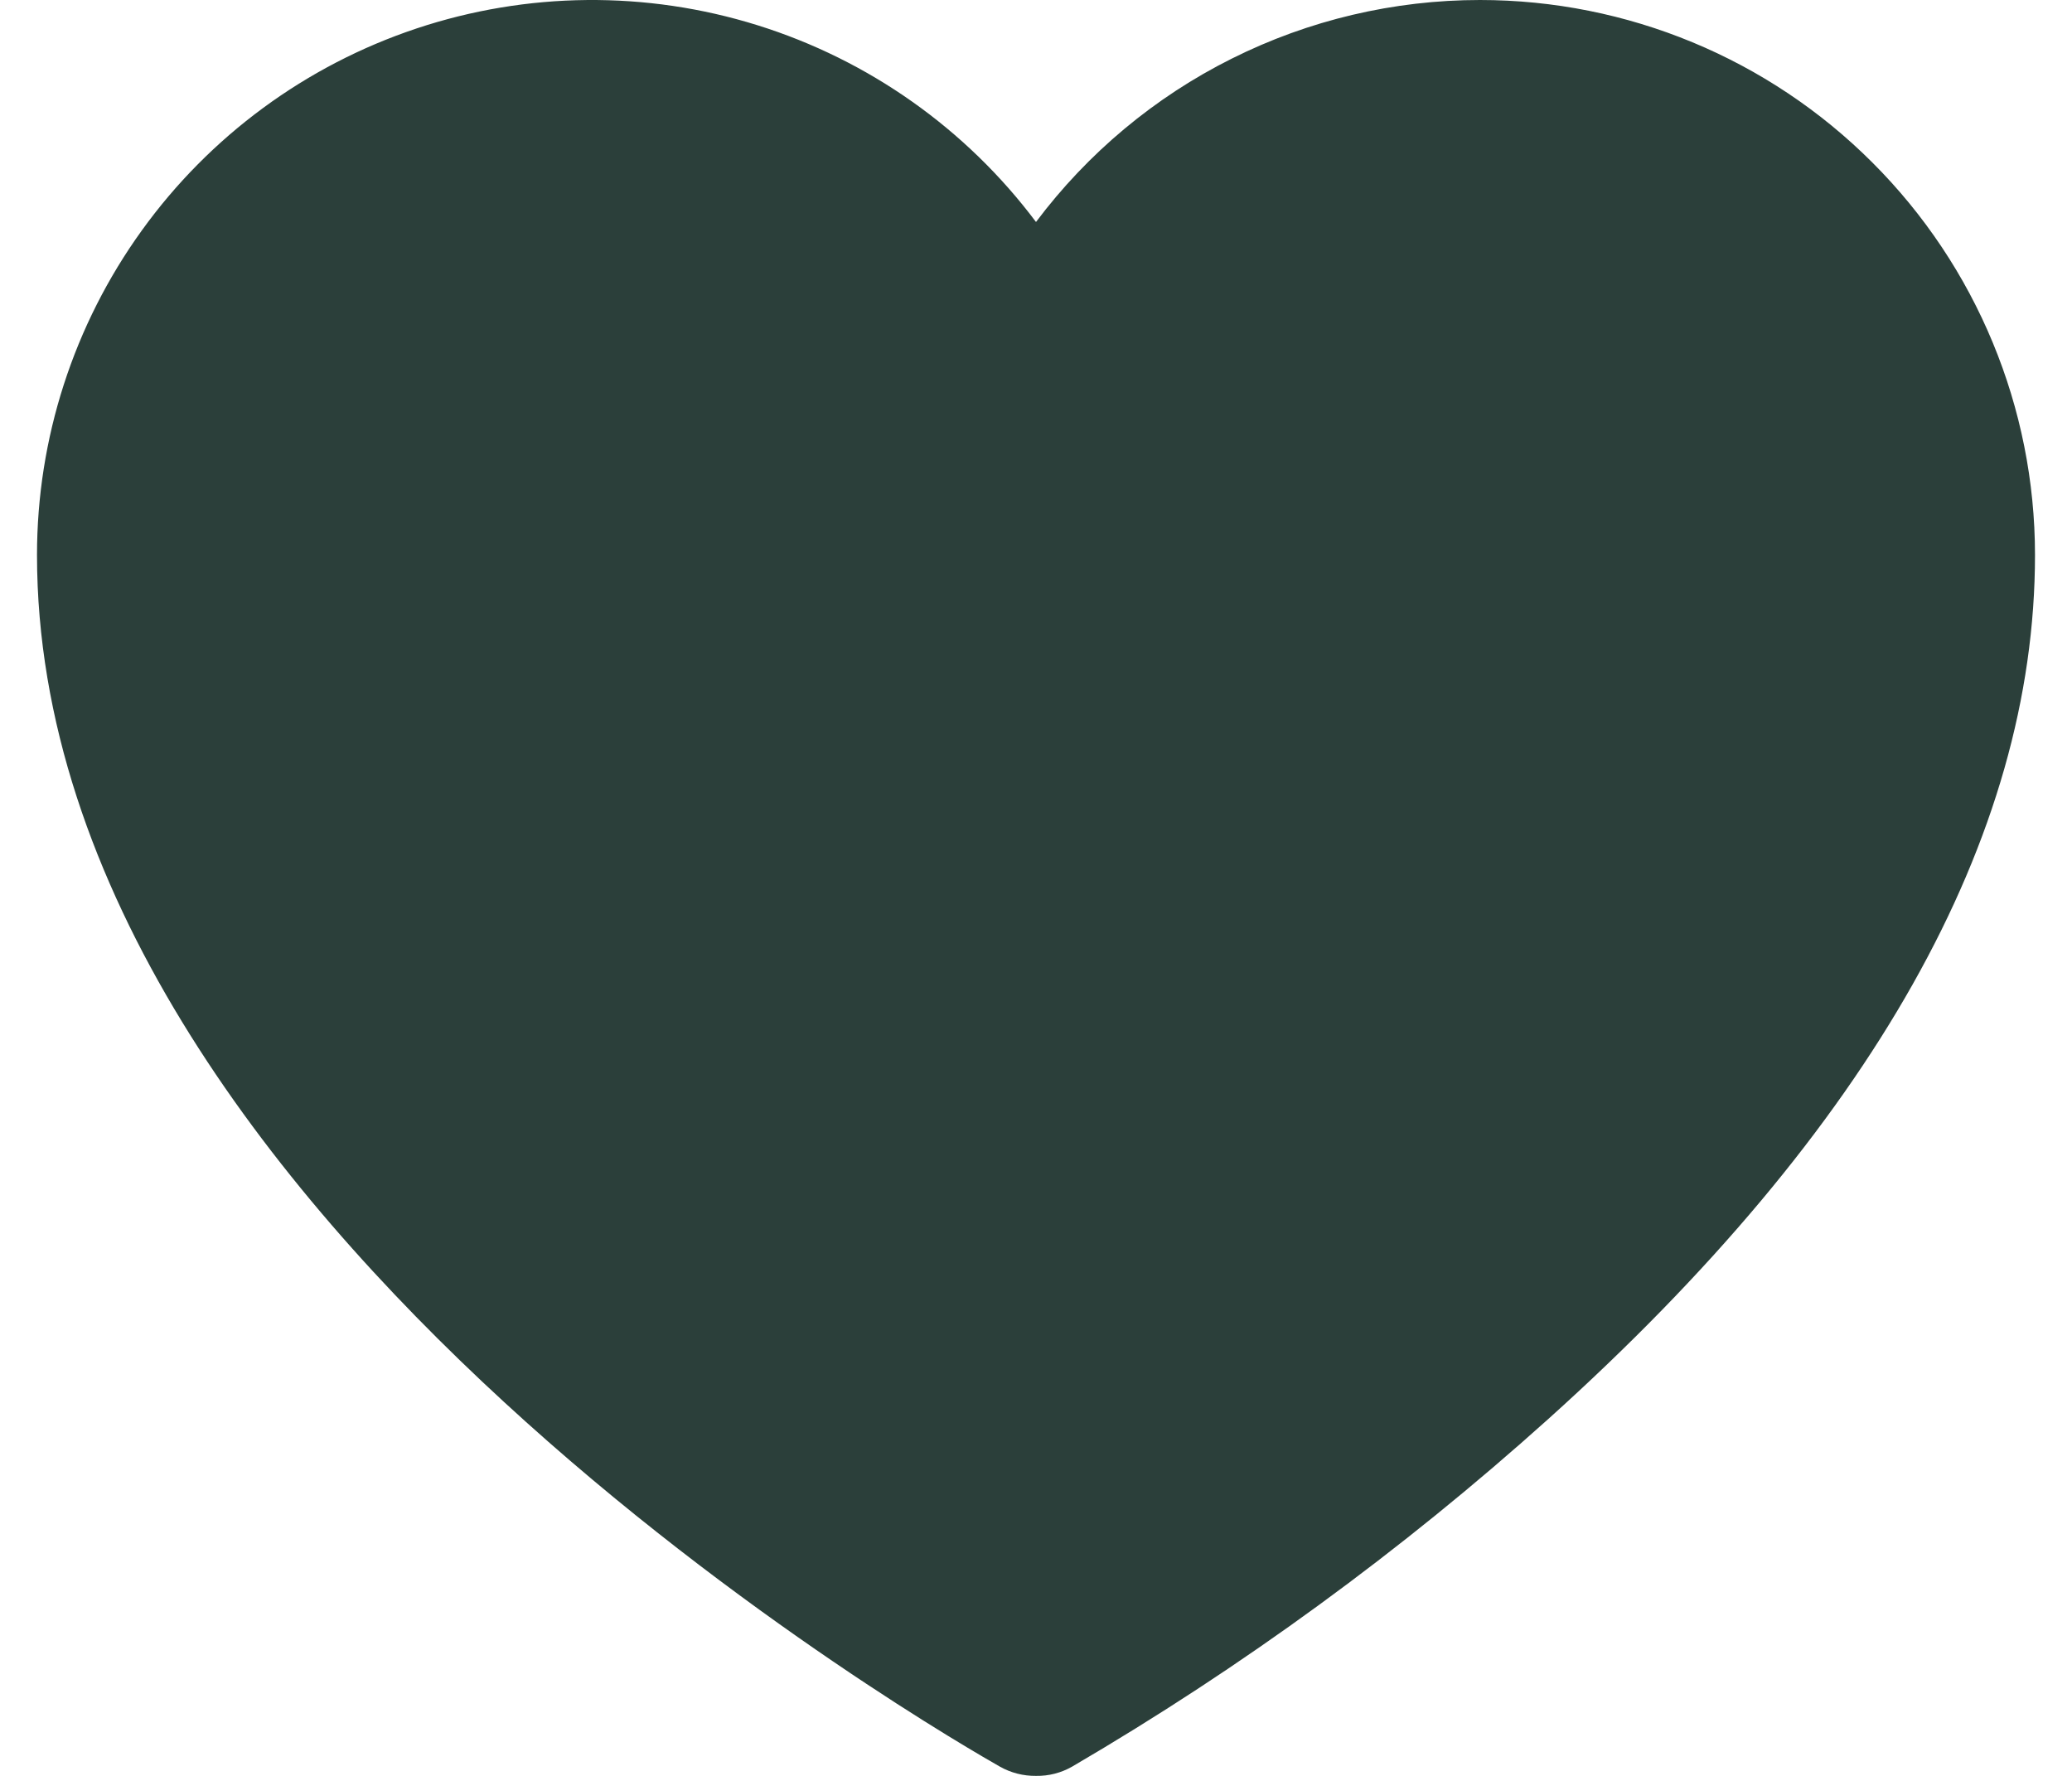 <svg width="28" height="24" viewBox="0 0 28 24" fill="none" xmlns="http://www.w3.org/2000/svg">
<path d="M20 8.58982e-08C18.836 8.58982e-08 17.687 0.271 16.646 0.792C15.604 1.312 14.699 2.069 14 3C13.056 1.741 11.739 0.81 10.236 0.341C8.734 -0.128 7.122 -0.113 5.628 0.385C4.135 0.883 2.836 1.838 1.916 3.115C0.995 4.392 0.5 5.926 0.5 7.5C0.5 16.488 12.988 23.575 13.512 23.875C13.661 23.959 13.829 24.002 14 24C14.171 24.003 14.339 23.96 14.488 23.875C16.787 22.531 18.944 20.956 20.925 19.175C25.288 15.25 27.5 11.325 27.5 7.5C27.5 5.511 26.71 3.603 25.303 2.197C23.897 0.79 21.989 8.58982e-08 20 8.58982e-08Z" fill="#2B3F3A"/>
</svg>
